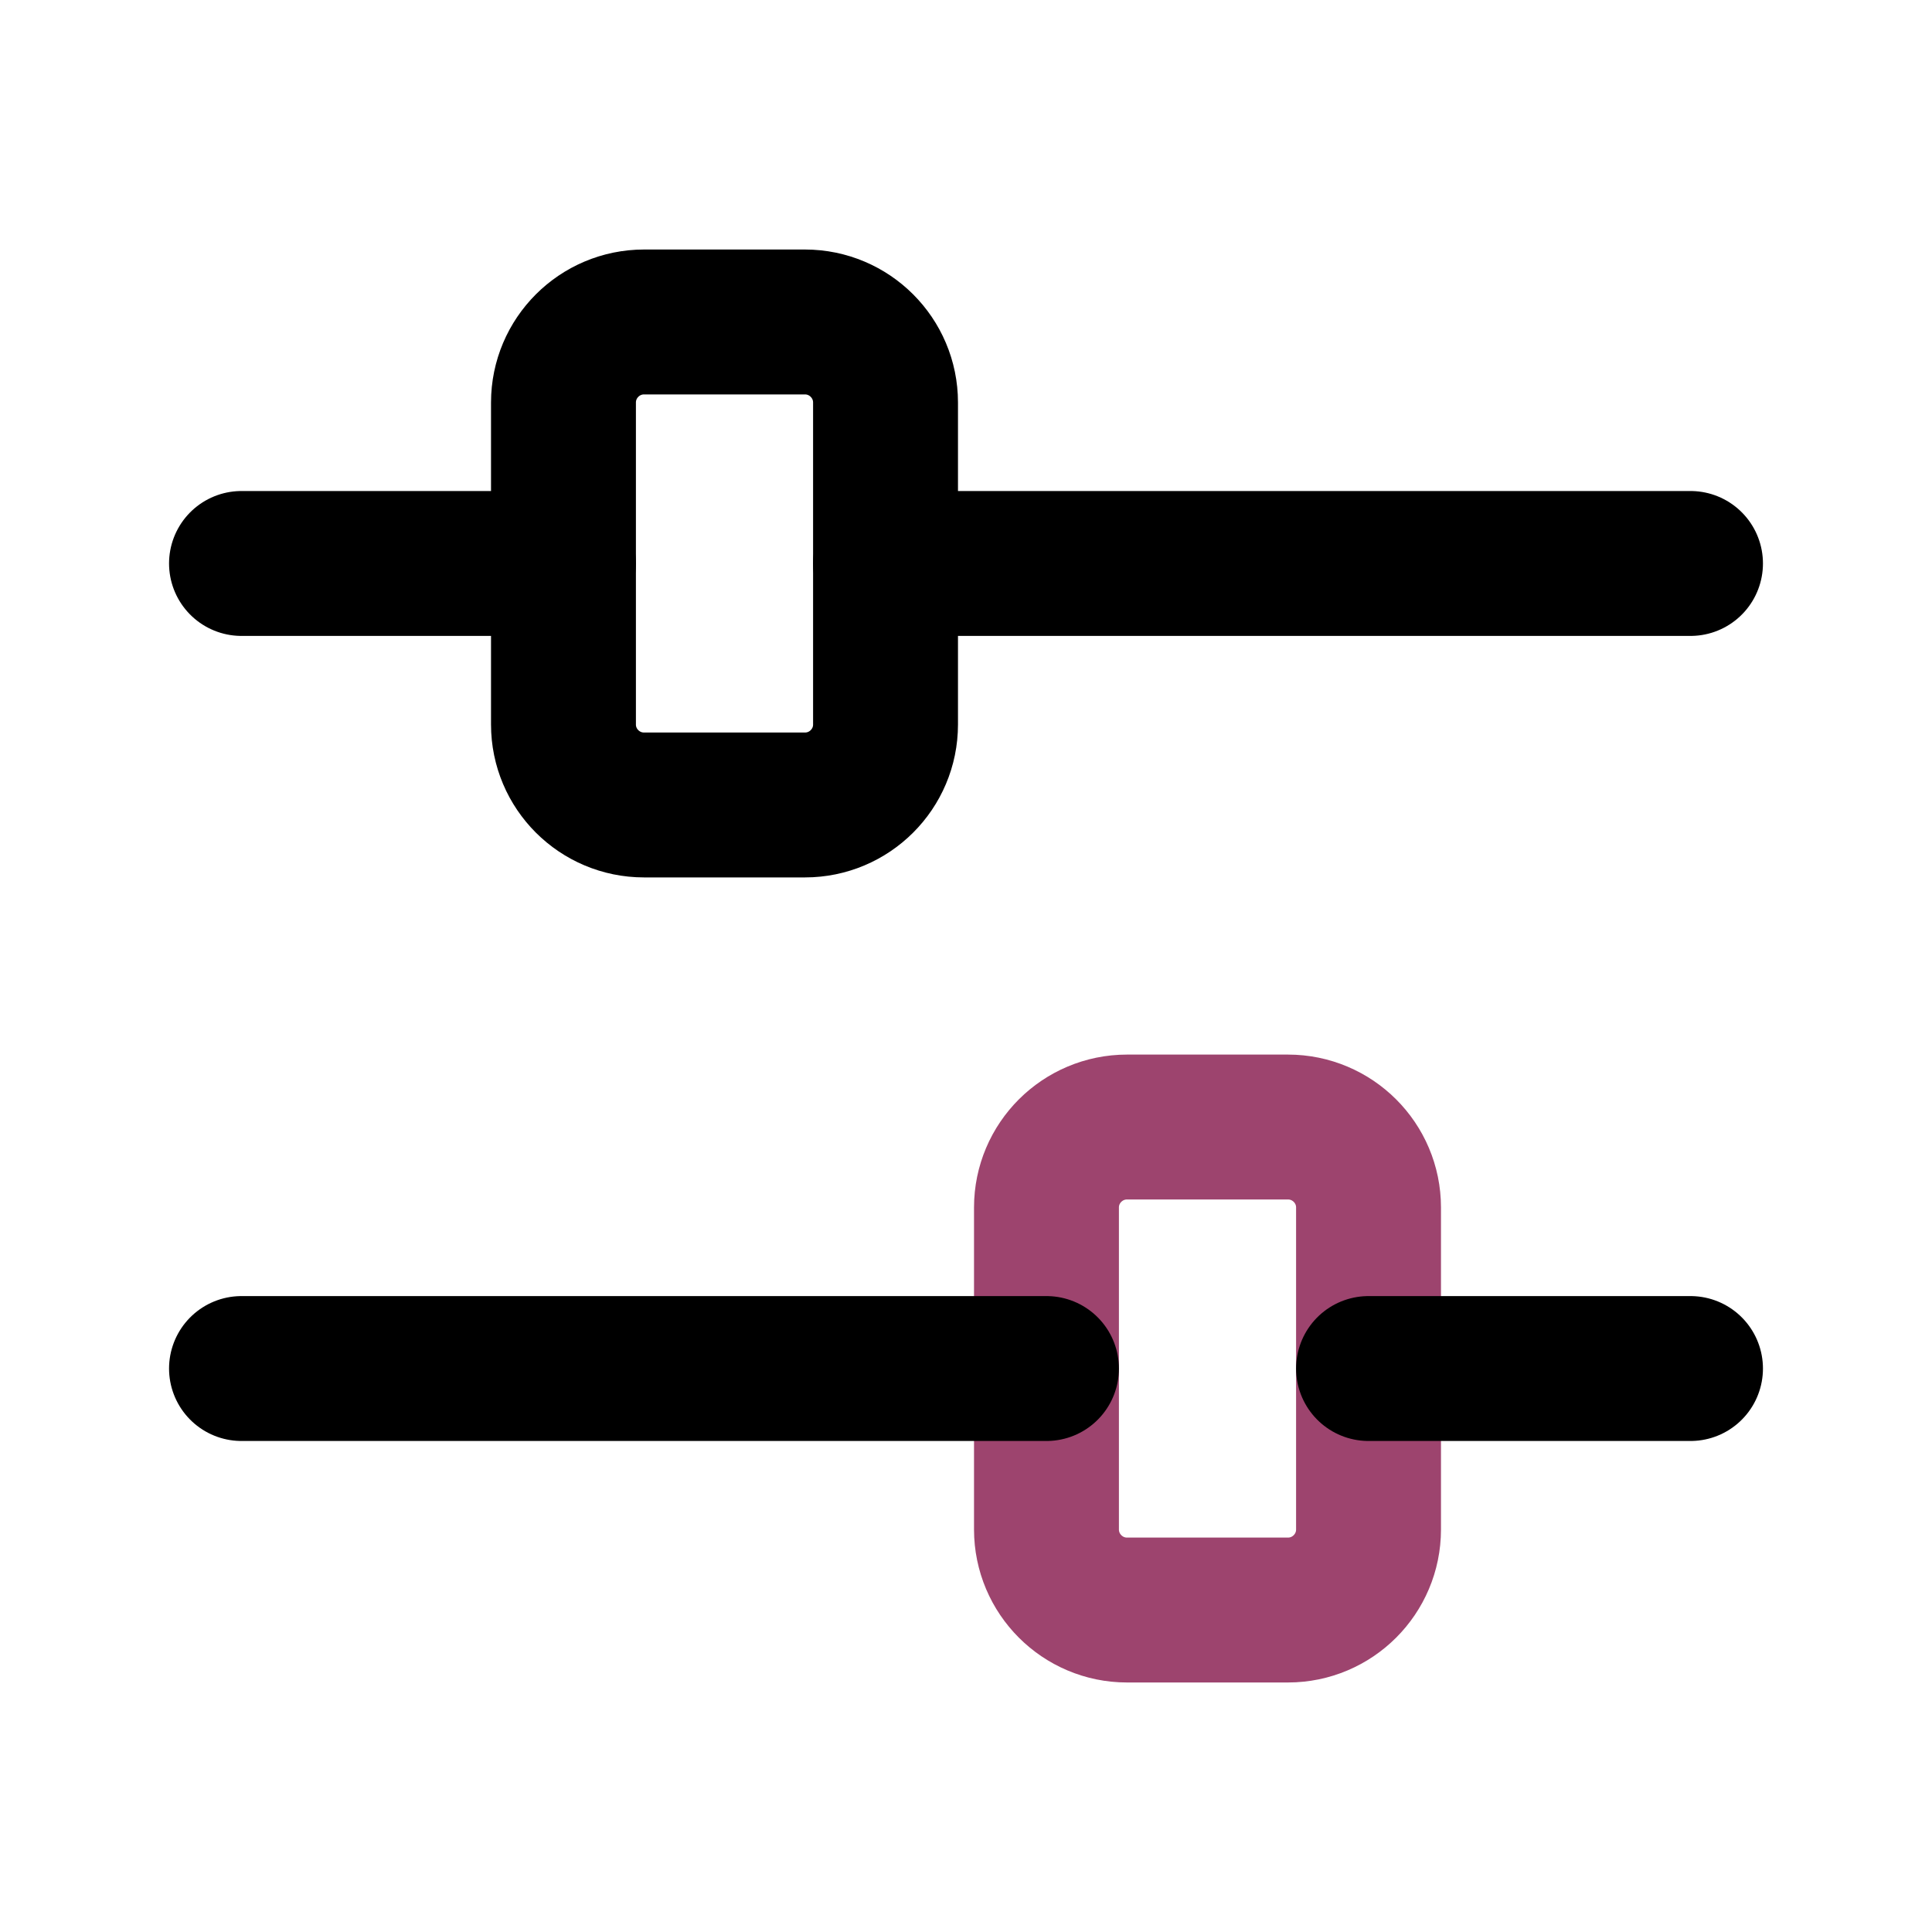 <svg width="20" height="20" viewBox="0 0 20 20" fill="none" xmlns="http://www.w3.org/2000/svg">
<path fill-rule="evenodd" clip-rule="evenodd" d="M11.667 11.667H13.333C13.793 11.667 14.167 12.04 14.167 12.5V15.833C14.167 16.293 13.793 16.667 13.333 16.667H11.667C11.207 16.667 10.833 16.293 10.833 15.833V12.5C10.833 12.04 11.207 11.667 11.667 11.667Z" stroke="#9D446E" stroke-width="1.5" stroke-linecap="round" stroke-linejoin="round"/>
<path d="M17.5 14.167H14.167" stroke="currentColor" stroke-width="1.5" stroke-linecap="round" stroke-linejoin="round"/>
<path d="M10.833 14.167H2.5" stroke="currentColor" stroke-width="1.5" stroke-linecap="round" stroke-linejoin="round"/>
<path fill-rule="evenodd" clip-rule="evenodd" d="M8.333 8.333H6.667C6.207 8.333 5.833 7.96 5.833 7.5V4.167C5.833 3.707 6.207 3.333 6.667 3.333H8.333C8.793 3.333 9.167 3.707 9.167 4.167V7.5C9.167 7.96 8.793 8.333 8.333 8.333Z" stroke="currentColor" stroke-width="1.5" stroke-linecap="round" stroke-linejoin="round"/>
<path d="M2.5 5.833H5.833" stroke="currentColor" stroke-width="1.5" stroke-linecap="round" stroke-linejoin="round"/>
<path d="M9.167 5.833H17.5" stroke="currentColor" stroke-width="1.5" stroke-linecap="round" stroke-linejoin="round"/>
</svg>
